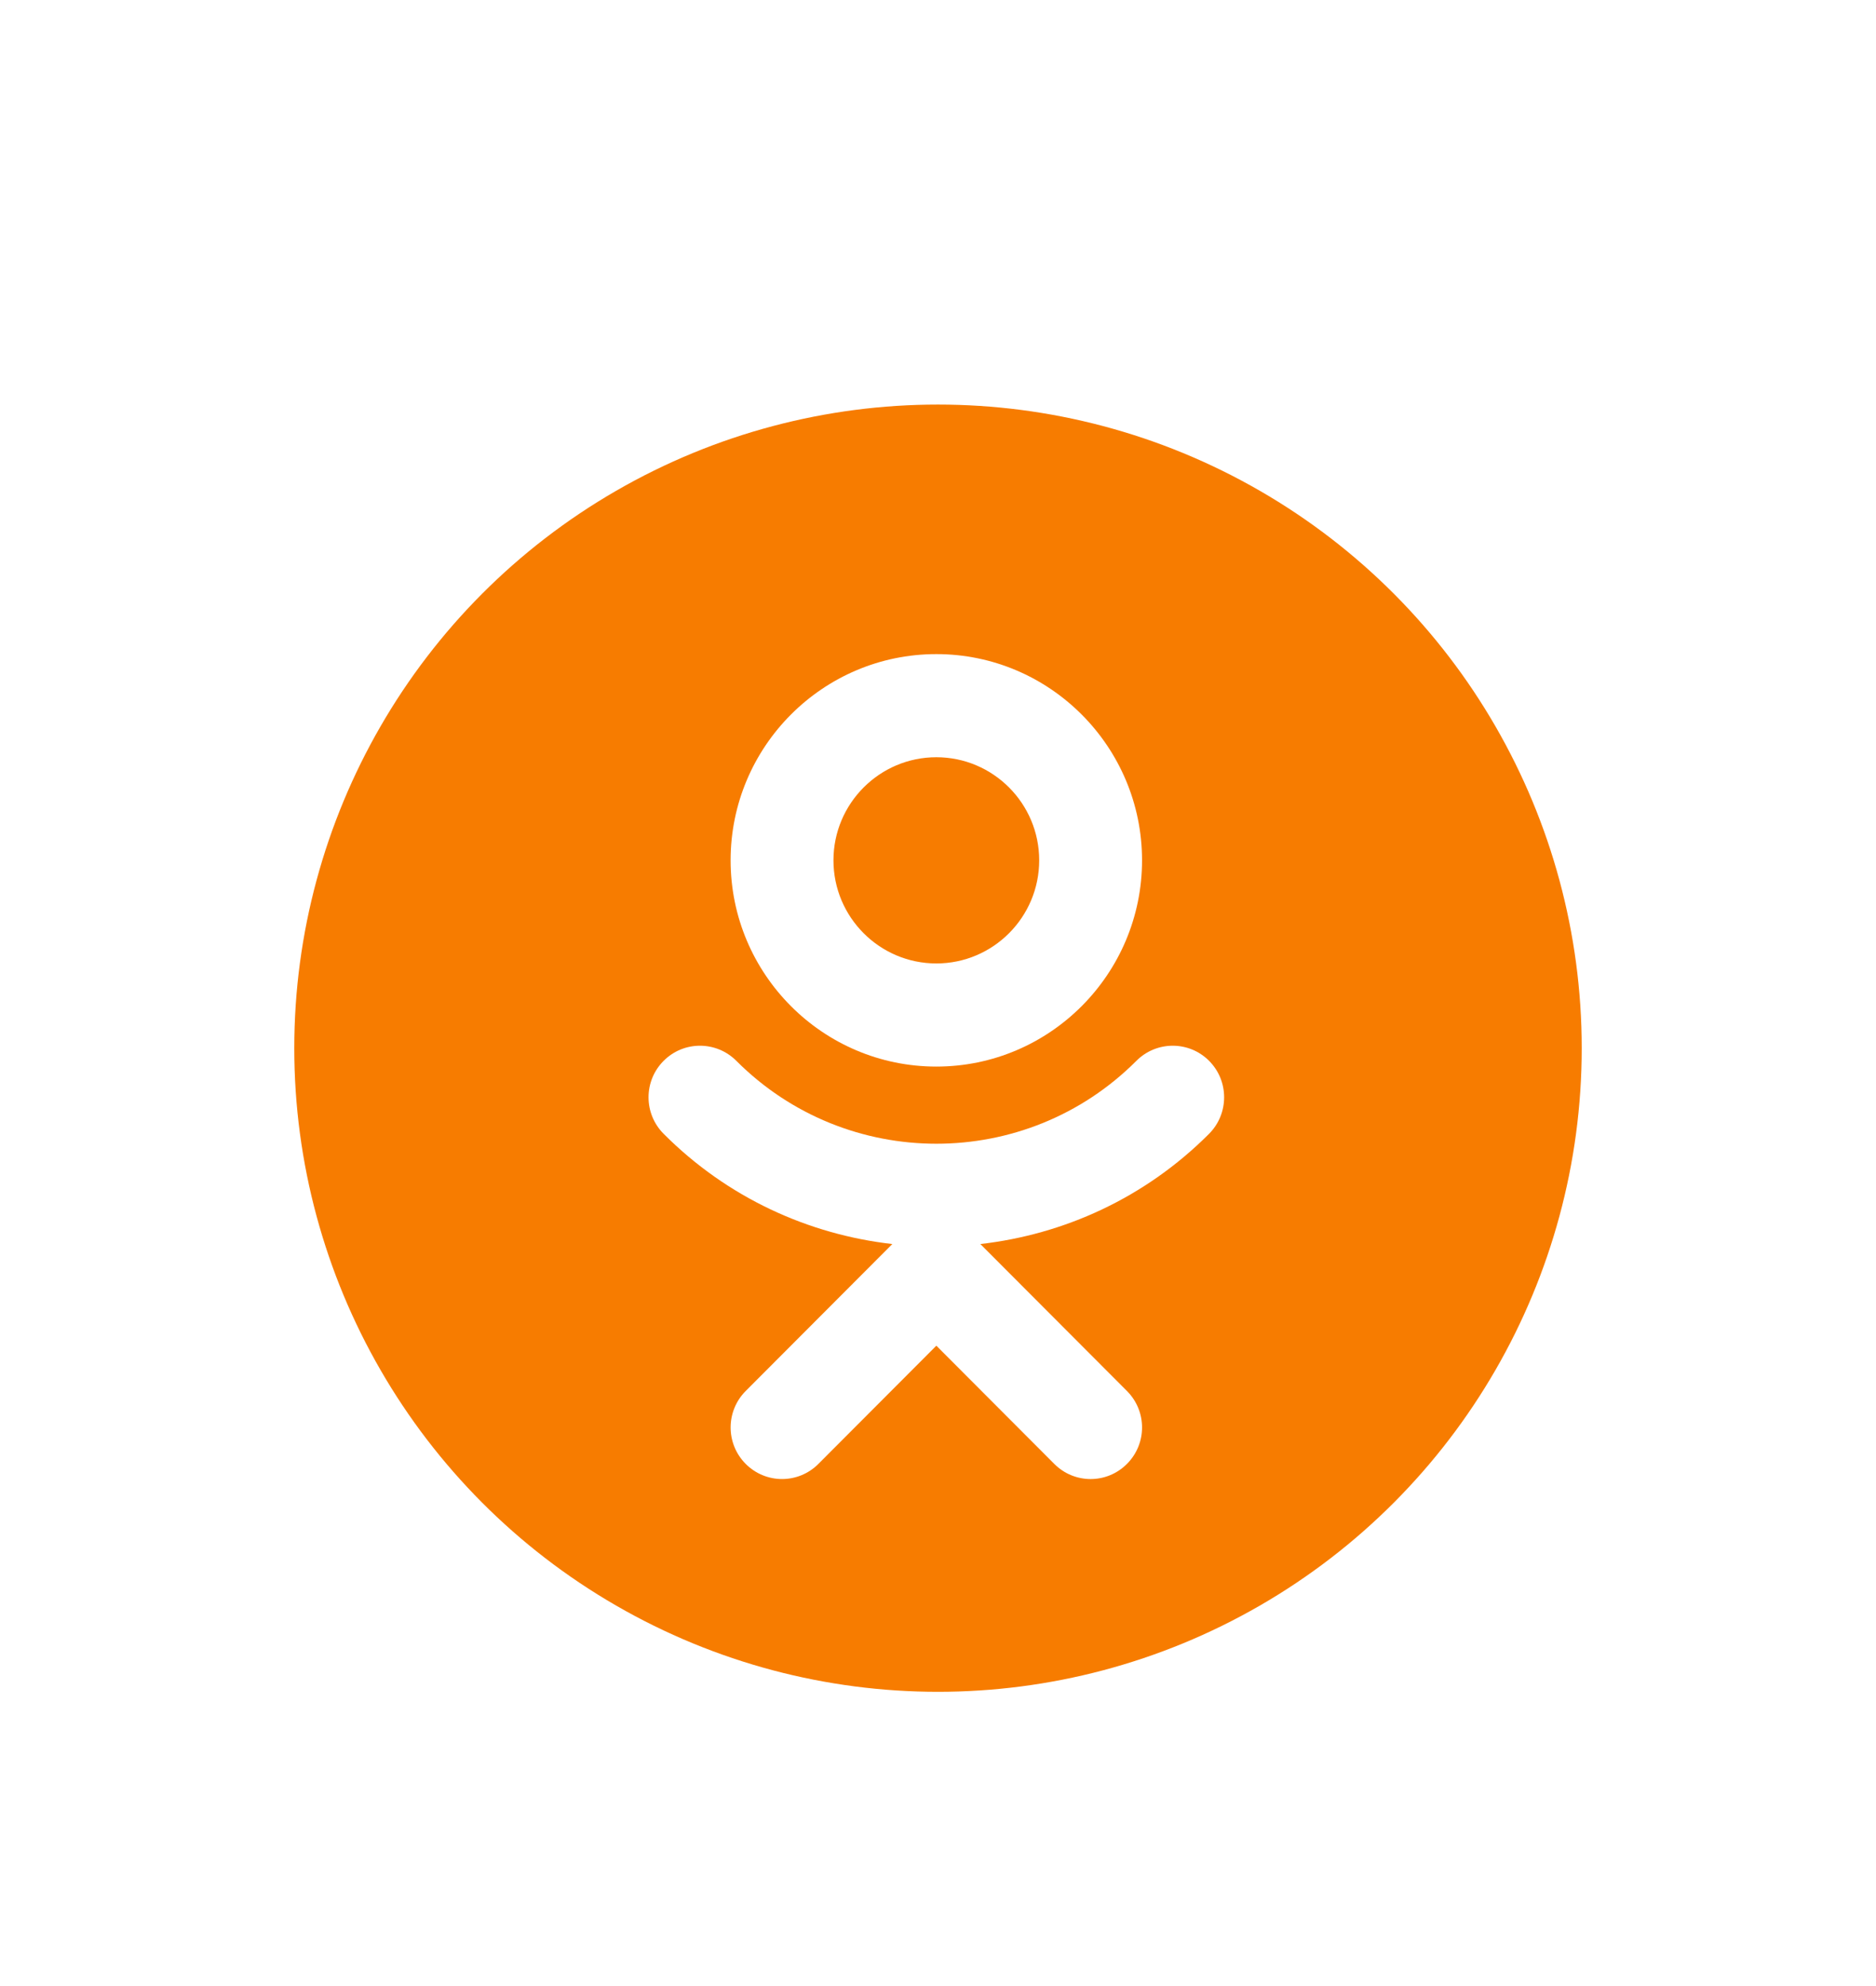 <svg width="51" height="54" viewBox="0 0 51 54" fill="none" xmlns="http://www.w3.org/2000/svg">
<g filter="url(#filter0_d)">
<circle cx="27.5" cy="22.5" r="17.5" fill="#F77C00"/>
<path d="M27.455 23C30.538 23 33.047 20.485 33.047 17.392C33.047 14.3 30.538 11.785 27.455 11.785C24.37 11.785 21.862 14.3 21.862 17.392C21.862 20.485 24.37 23 27.455 23ZM27.455 14.589C28.997 14.589 30.251 15.846 30.251 17.392C30.251 18.939 28.997 20.196 27.455 20.196C25.913 20.196 24.658 18.939 24.658 17.392C24.658 15.846 25.913 14.589 27.455 14.589Z" fill="white"/>
<path d="M34.87 22.844C34.324 22.296 33.44 22.296 32.893 22.844C29.896 25.849 25.017 25.849 22.018 22.844C21.471 22.296 20.587 22.296 20.041 22.844C19.494 23.392 19.494 24.278 20.041 24.828C21.78 26.572 23.985 27.566 26.258 27.825L22.272 31.821C21.726 32.37 21.726 33.255 22.272 33.803C22.819 34.352 23.702 34.352 24.249 33.803L27.455 30.589L30.661 33.803C30.933 34.077 31.291 34.215 31.649 34.215C32.007 34.215 32.365 34.077 32.637 33.803C33.184 33.255 33.184 32.37 32.637 31.821L28.651 27.825C30.925 27.566 33.13 26.572 34.869 24.828C35.415 24.279 35.415 23.392 34.87 22.844Z" fill="white"/>
</g>
<defs>
<filter id="filter0_d" x="-5" y="-2" width="61" height="61" filterUnits="userSpaceOnUse" color-interpolation-filters="sRGB">
<feFlood flood-opacity="0" result="BackgroundImageFix"/>
<feColorMatrix in="SourceAlpha" type="matrix" values="0 0 0 0 0 0 0 0 0 0 0 0 0 0 0 0 0 0 127 0"/>
<feOffset dx="-2" dy="6"/>
<feGaussianBlur stdDeviation="4"/>
<feColorMatrix type="matrix" values="0 0 0 0 0.969 0 0 0 0 0.486 0 0 0 0 0 0 0 0 0.25 0"/>
<feBlend mode="normal" in2="BackgroundImageFix" result="effect1_dropShadow"/>
<feBlend mode="normal" in="SourceGraphic" in2="effect1_dropShadow" result="shape"/>
</filter>
</defs>
</svg>

